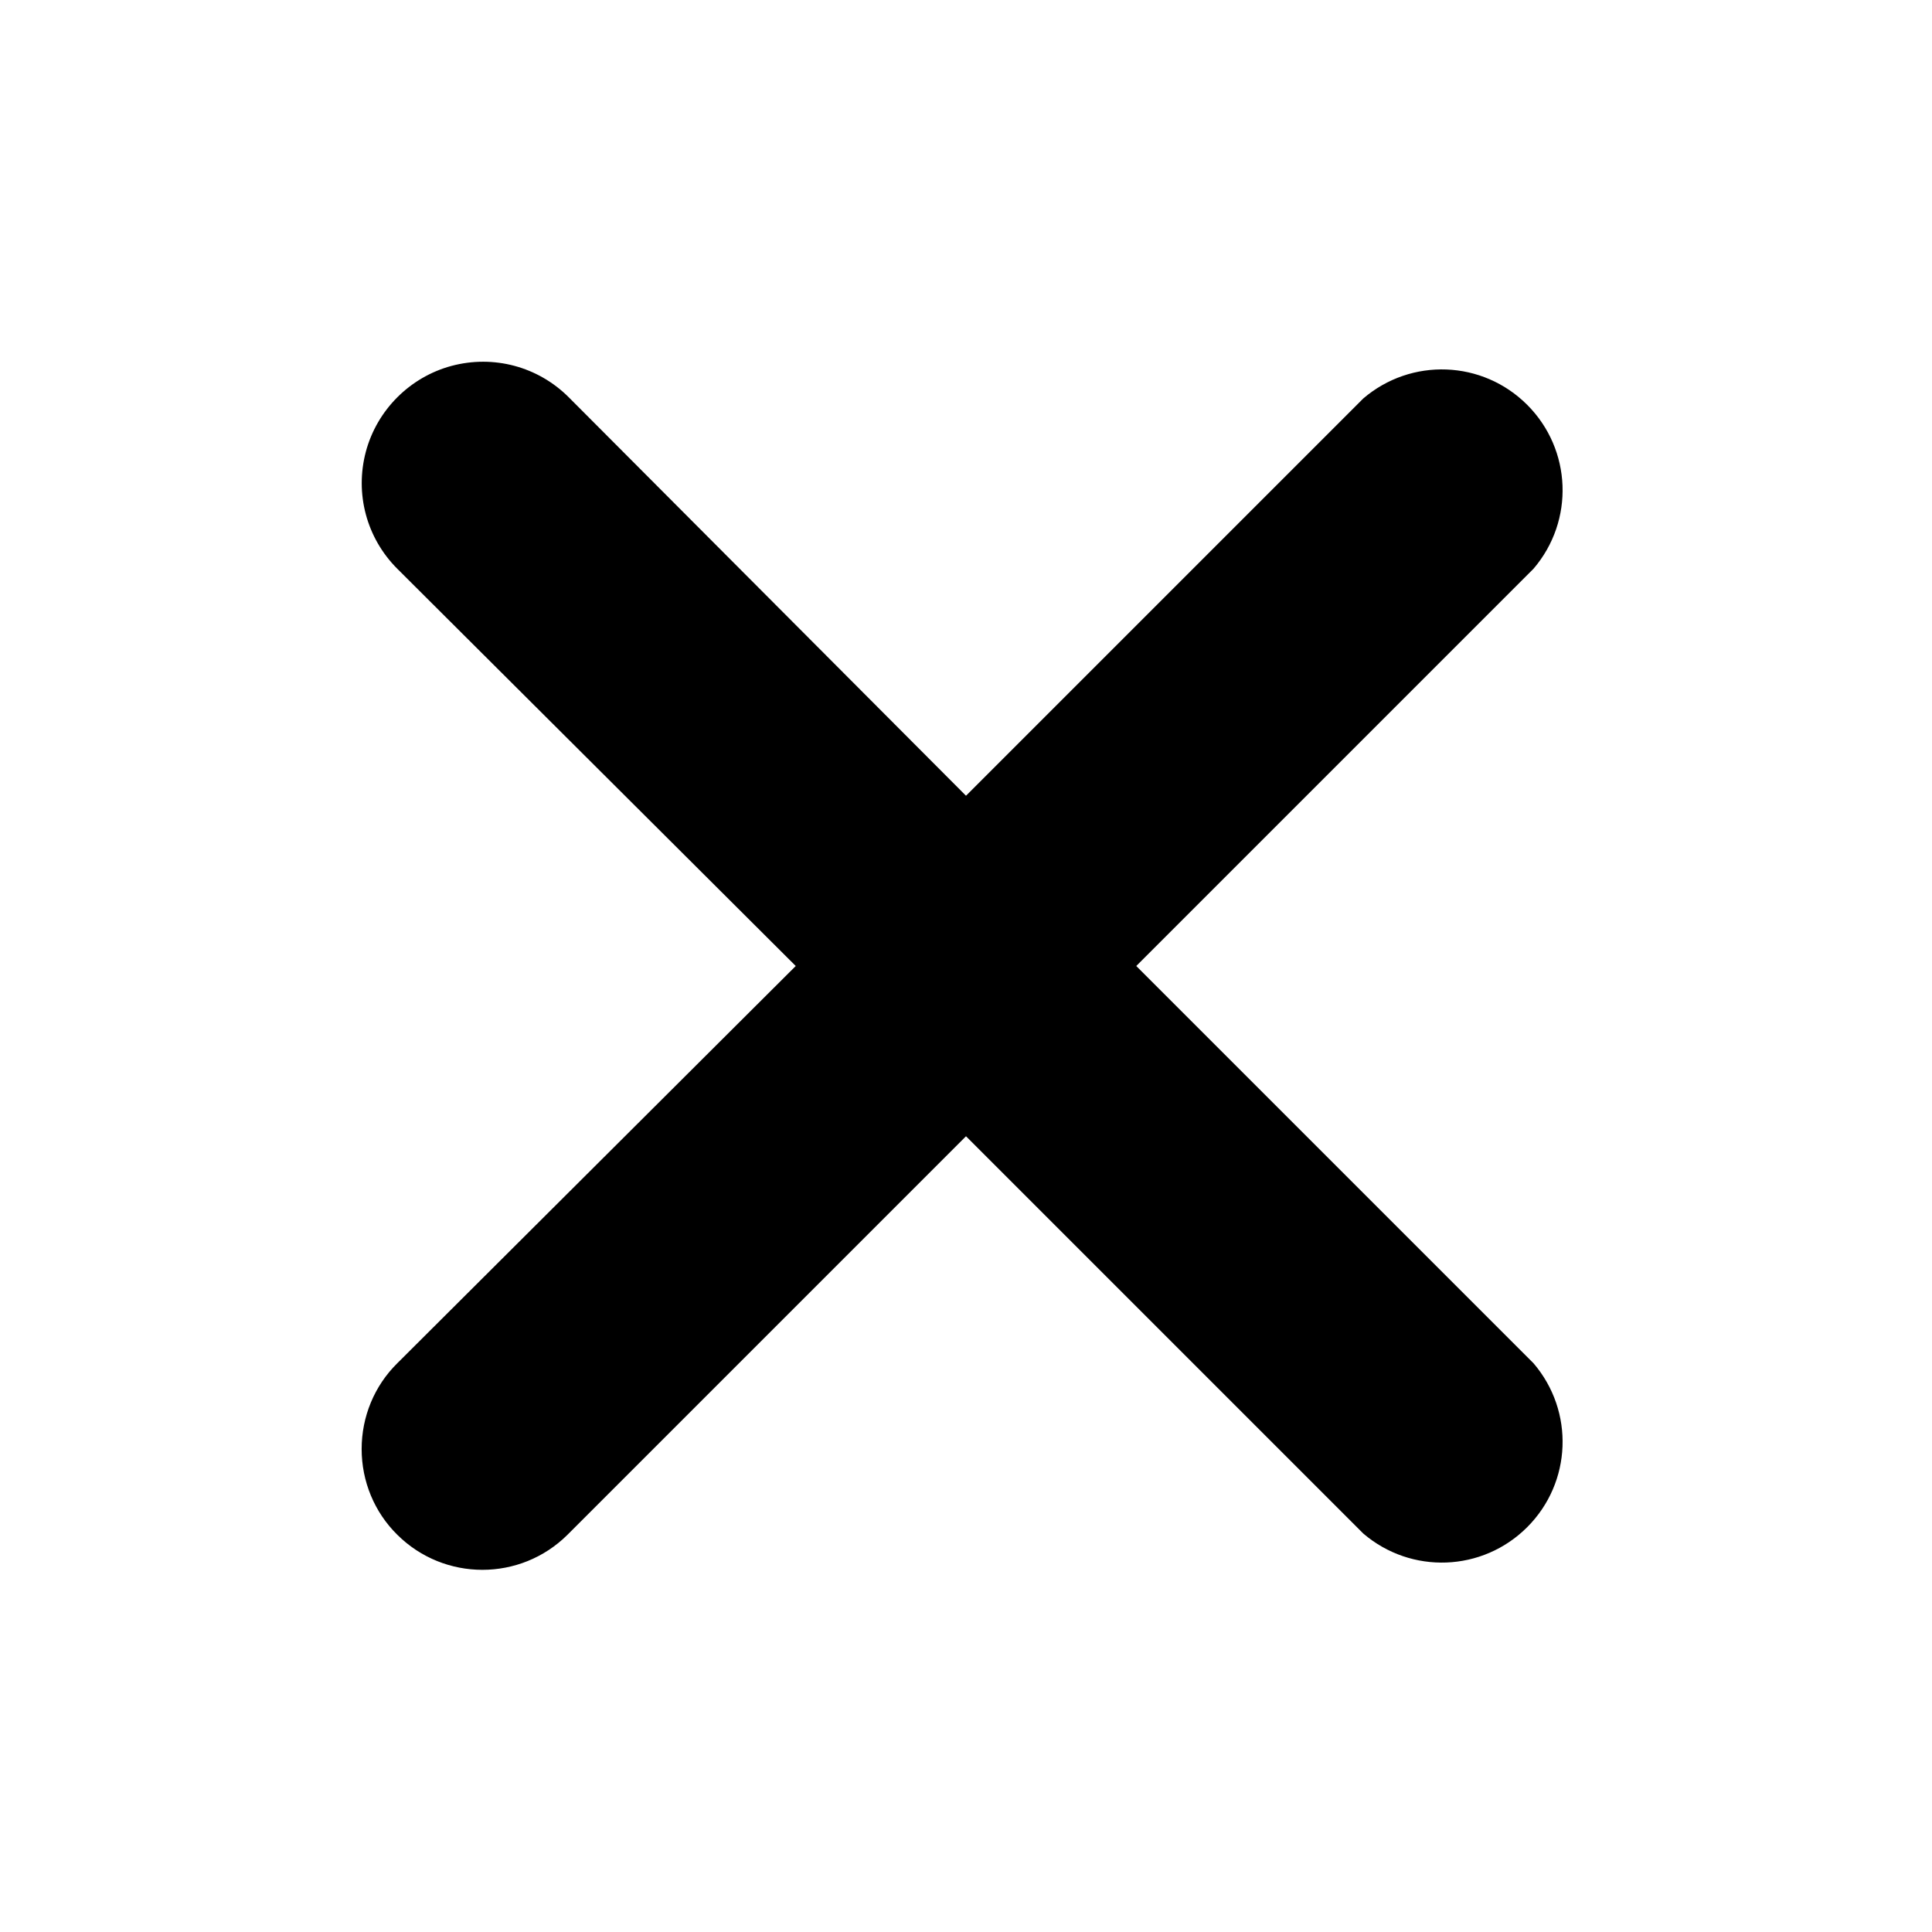 <?xml version="1.0"?><svg xmlns="http://www.w3.org/2000/svg" width="640" height="640" viewBox="0 0 640 640"><path d="m131.6 508.4c15.6 15.5 40.8 15.5 56.4 0l132-132 131.6 131.6c15.9 13.6 39.5 12.7 54.3-2.1 14.8-14.8 15.7-38.4 2.1-54.3l-131.6-131.6 131.6-131.6c13.6-15.9 12.7-39.5-2.1-54.3-14.8-14.8-38.4-15.7-54.3-2.1l-131.6 131.6-131.6-132c-10.2-10.2-24.9-14.1-38.8-10.4-13.8 3.7-24.7 14.6-28.4 28.4-3.7 13.9 0.2 28.6 10.4 38.8l132 131.6-132 131.6c-7.6 7.5-11.8 17.7-11.8 28.4 0 10.7 4.2 20.9 11.8 28.4z"></path></svg>
